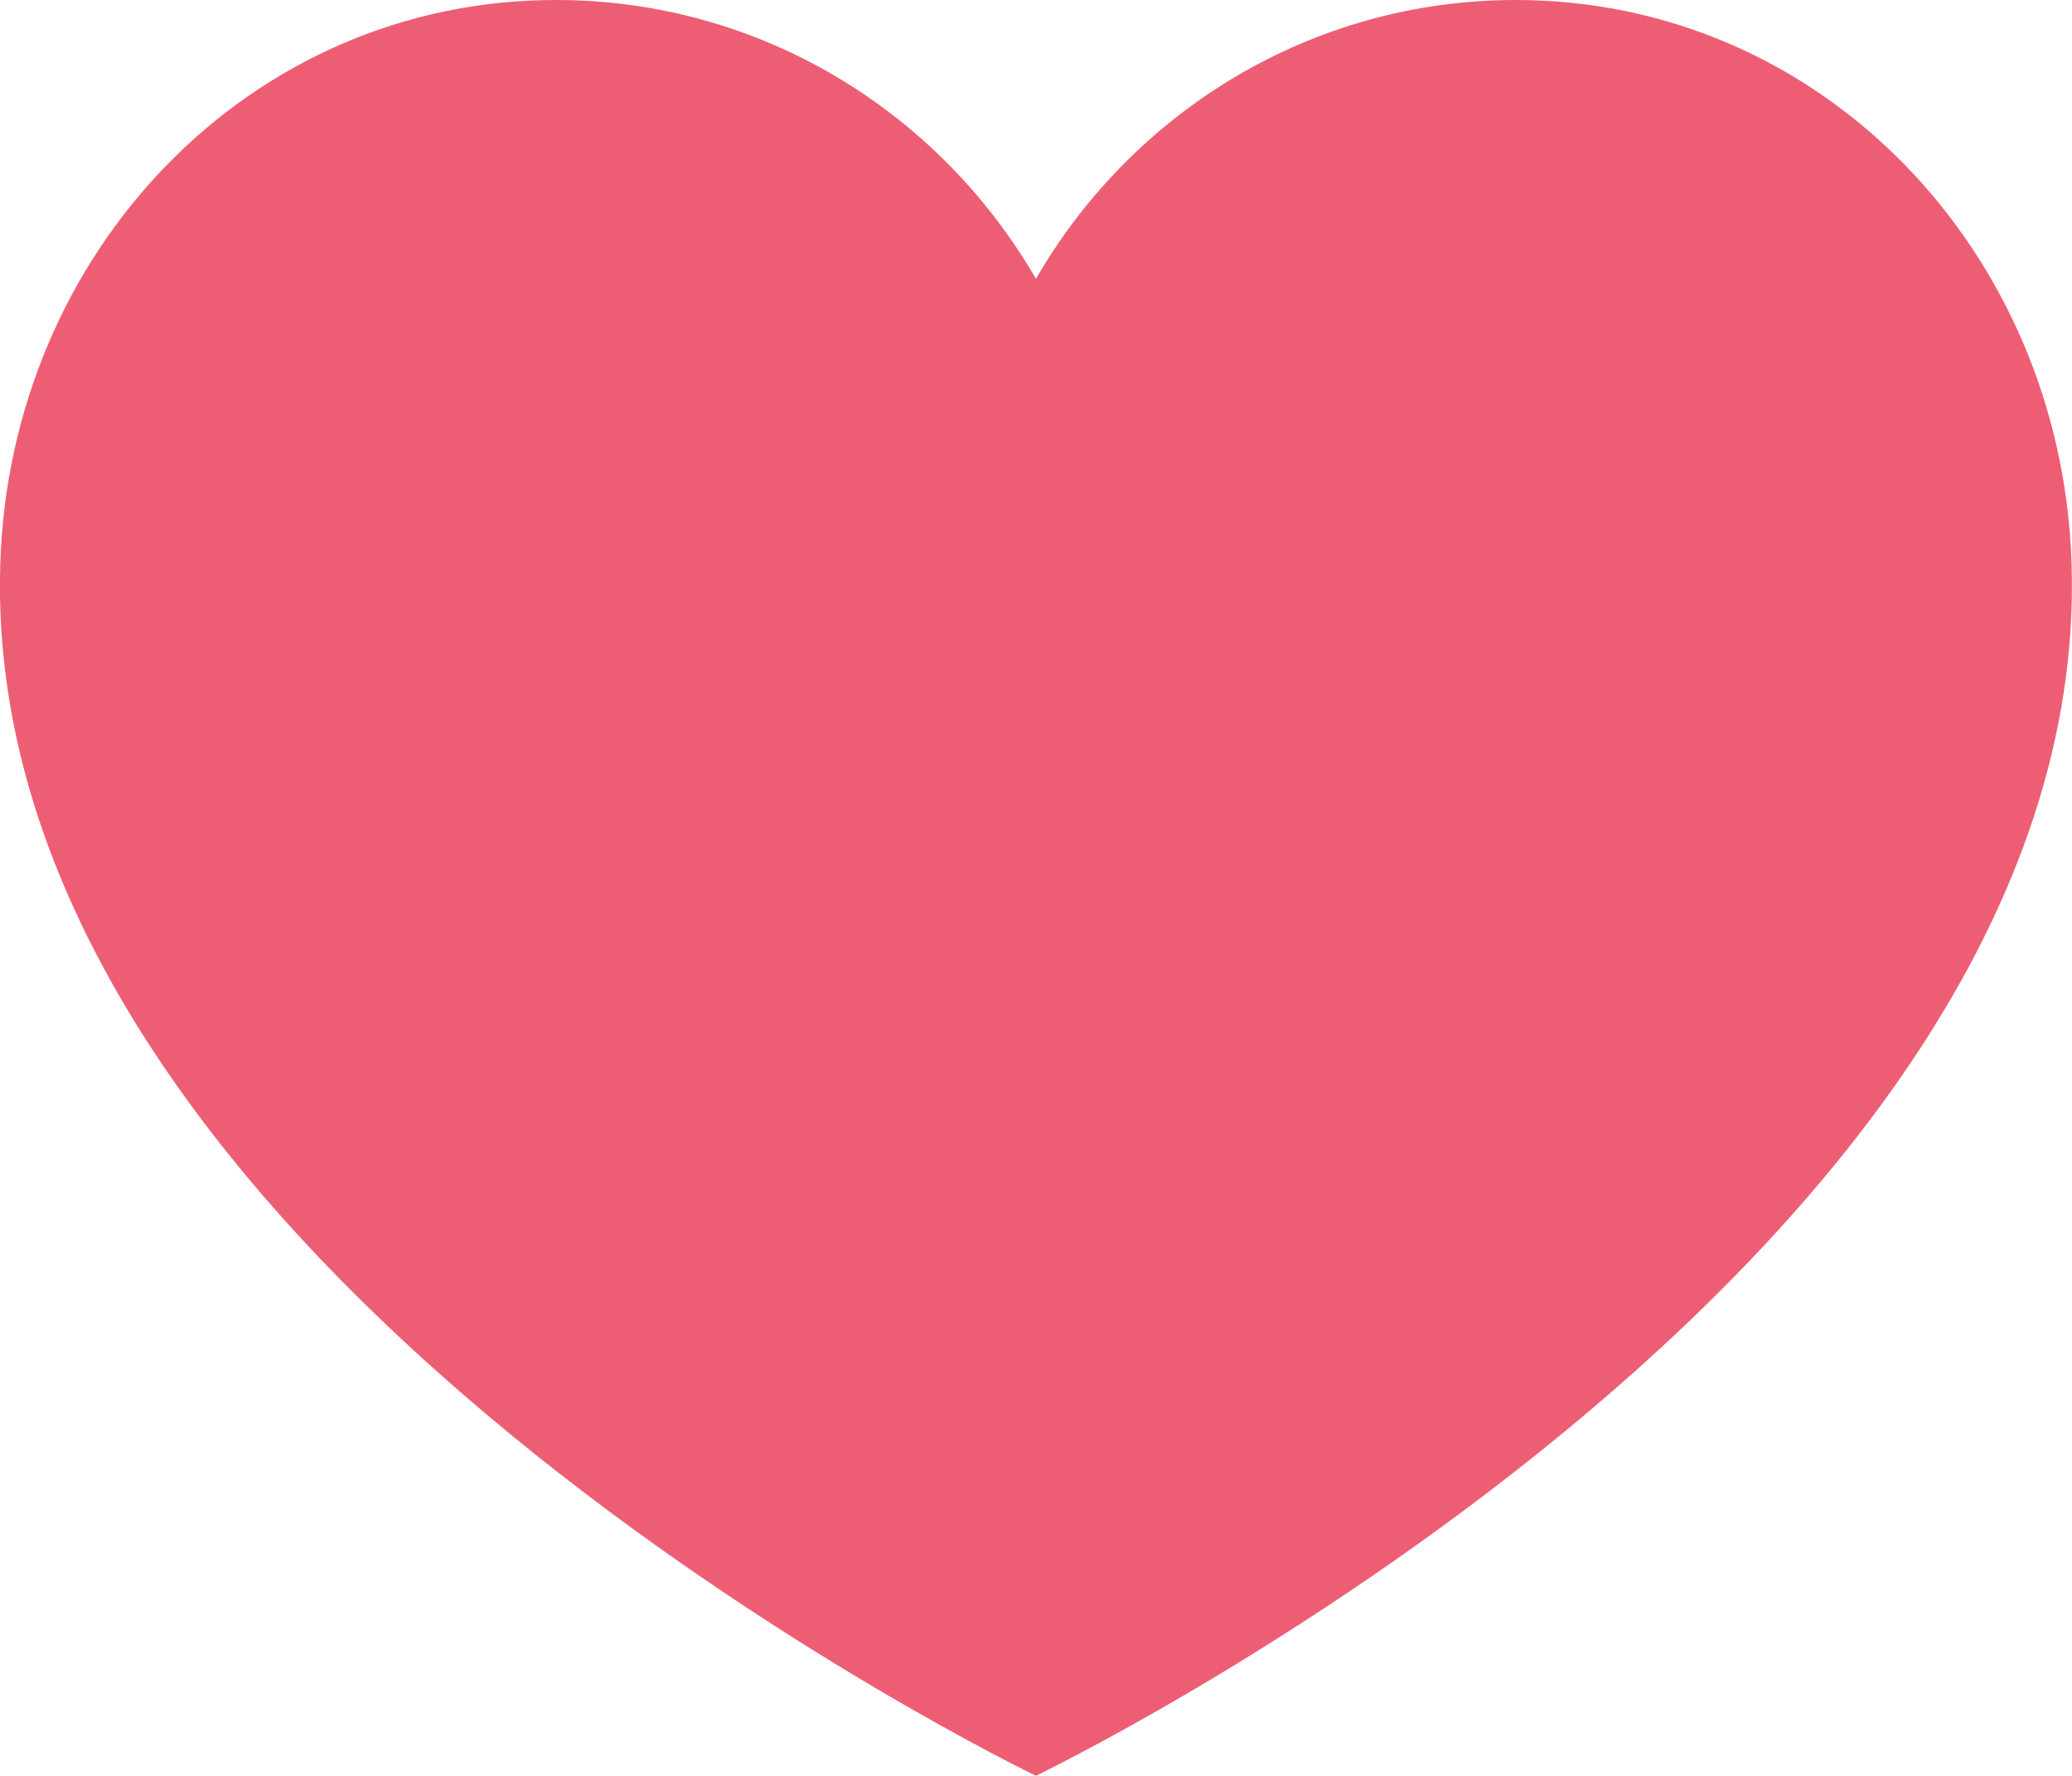 <?xml version="1.0" encoding="utf-8"?>
<!-- Generator: Adobe Illustrator 16.0.4, SVG Export Plug-In . SVG Version: 6.00 Build 0)  -->
<!DOCTYPE svg PUBLIC "-//W3C//DTD SVG 1.1//EN" "http://www.w3.org/Graphics/SVG/1.1/DTD/svg11.dtd">
<svg version="1.1" id="Warstwa_1" xmlns="http://www.w3.org/2000/svg" xmlns:xlink="http://www.w3.org/1999/xlink" x="0px" y="0px"
	 width="14.001px" height="12px" viewBox="0 0 14.001 12" enable-background="new 0 0 14.001 12" xml:space="preserve">
<path fill="#ED5E74" d="M13.998,3.805C13.93,1.705,12.316,0,10.242,0C8.859,0,7.652,0.757,7,1.884C6.348,0.757,5.14,0,3.757,0
	C1.683,0,0.07,1.705,0.002,3.805C-0.153,8.565,7,12,7,12S14.152,8.565,13.998,3.805z"/>
</svg>
